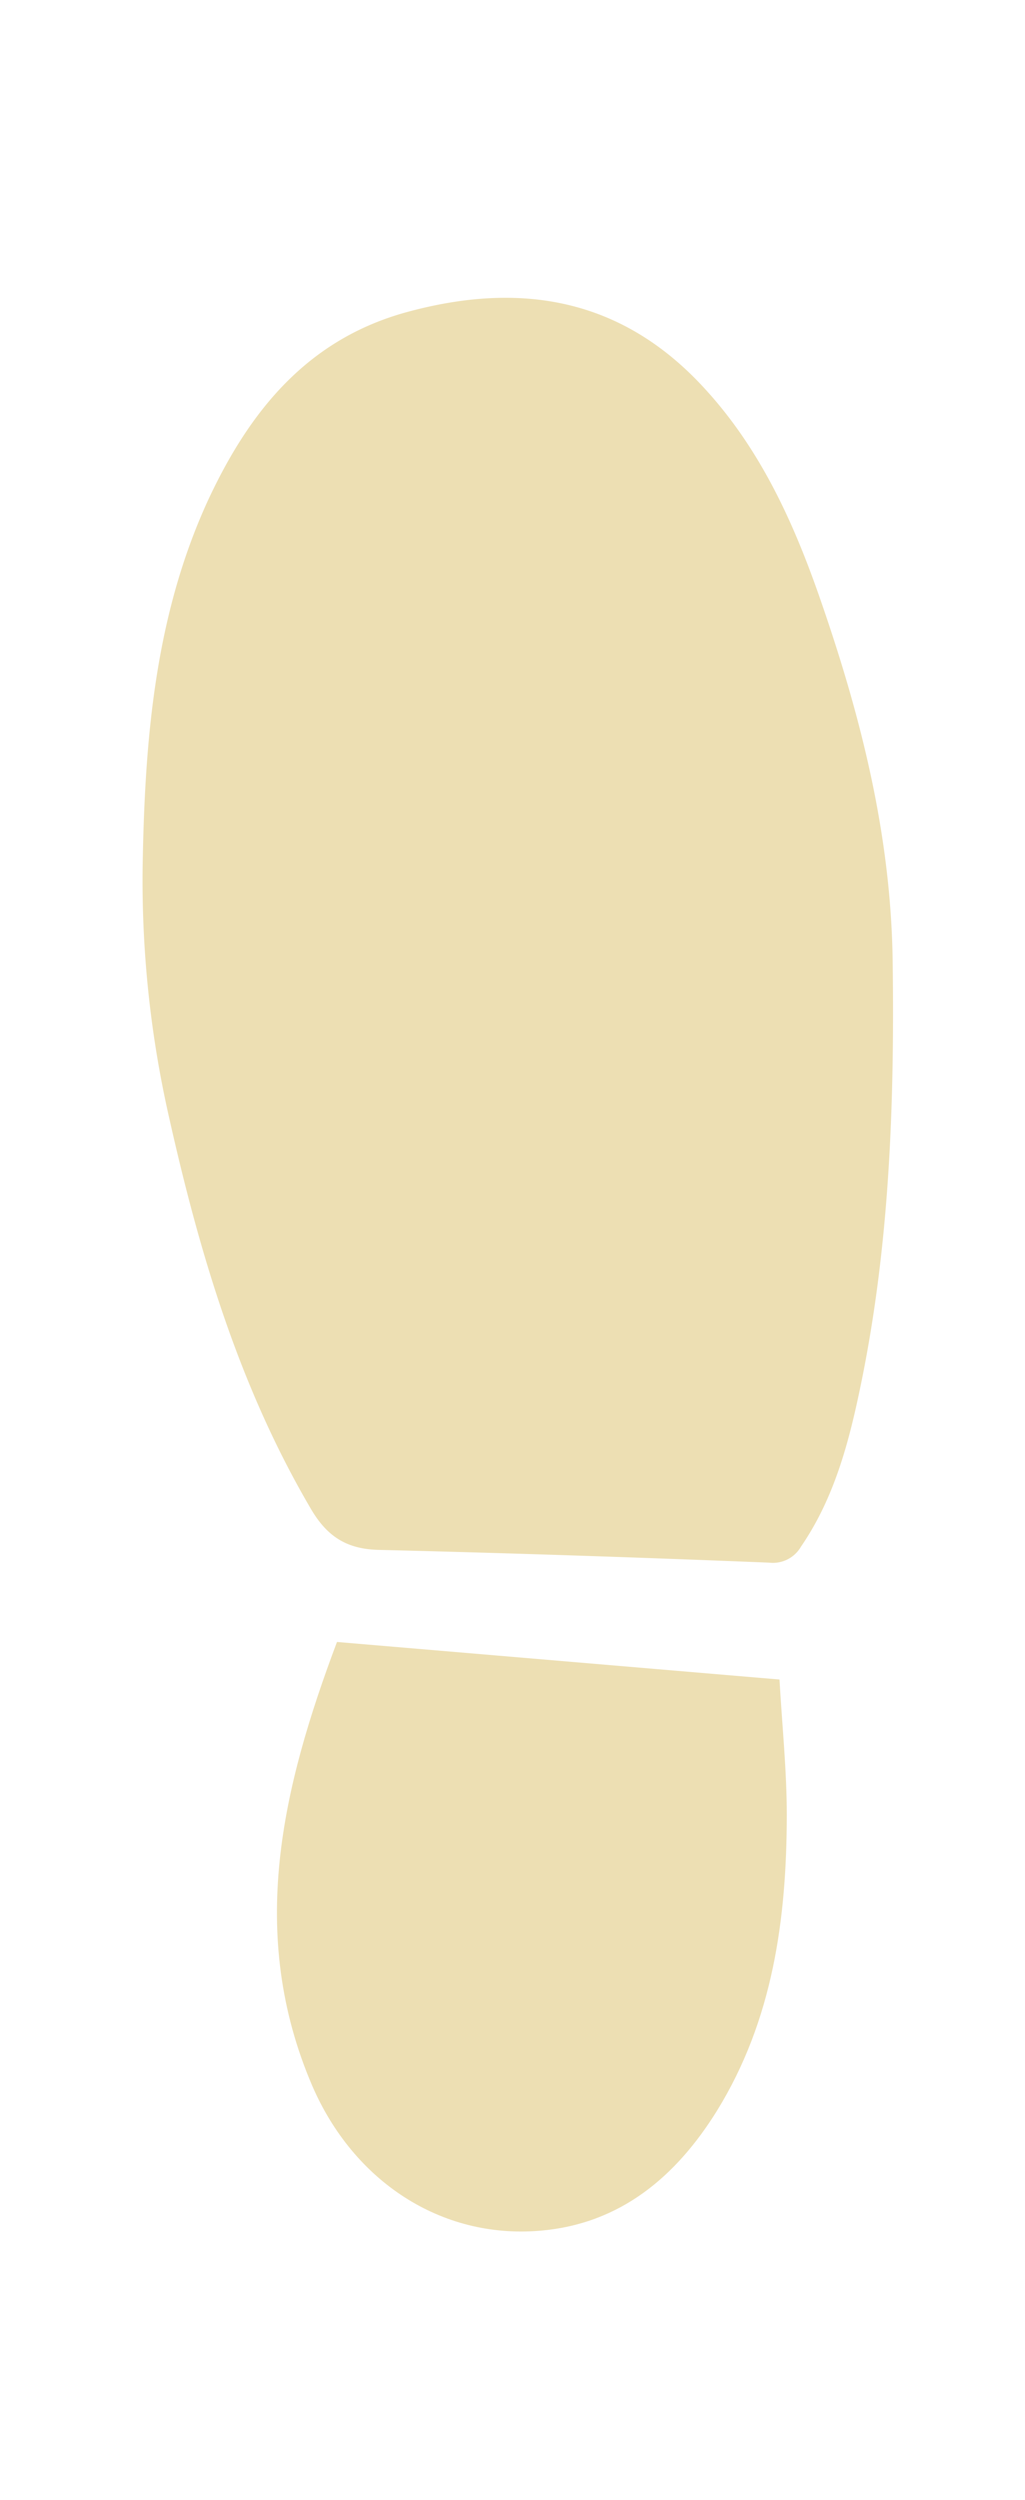 <svg xmlns="http://www.w3.org/2000/svg" viewBox="0 0 136.48 332.85"><defs><style>.cls-1{fill:#eddfb3;}.cls-2{fill:none;}</style></defs><g id="Layer_2" data-name="Layer 2"><g id="Layer_1-2" data-name="Layer 1"><path class="cls-1" d="M22.55,148.93c4.07,18.14,9.36,35.82,18.87,52,2.16,3.68,4.8,5.32,9,5.42,17.32.42,34.64,1,52,1.7a4.31,4.31,0,0,0,4.23-2.13c4.44-6.47,6.38-13.87,7.93-21.36,3.87-18.66,4.53-37.55,4.28-56.54-.22-17-4.31-33-9.86-48.87-3.51-10-7.92-19.54-15.22-27.47-11-12-24.47-14.26-39.6-10.13-13.32,3.64-21,13.26-26.5,25.1C20.64,82,19.3,98.37,19,114.94A142.34,142.34,0,0,0,22.55,148.93Z"/><path class="cls-1" d="M103.79,223.61l-58.92-5c-7.26,19.31-12,38.81-3.29,59.1C47.1,290.47,58.76,298.08,71.84,297c10.75-.87,18.2-7.23,23.64-16,7.44-12.07,9.27-25.56,9.28-39.38C104.76,235.7,104.14,229.8,103.79,223.61Z"/><rect class="cls-2" width="136.48" height="332.85"/></g></g></svg>